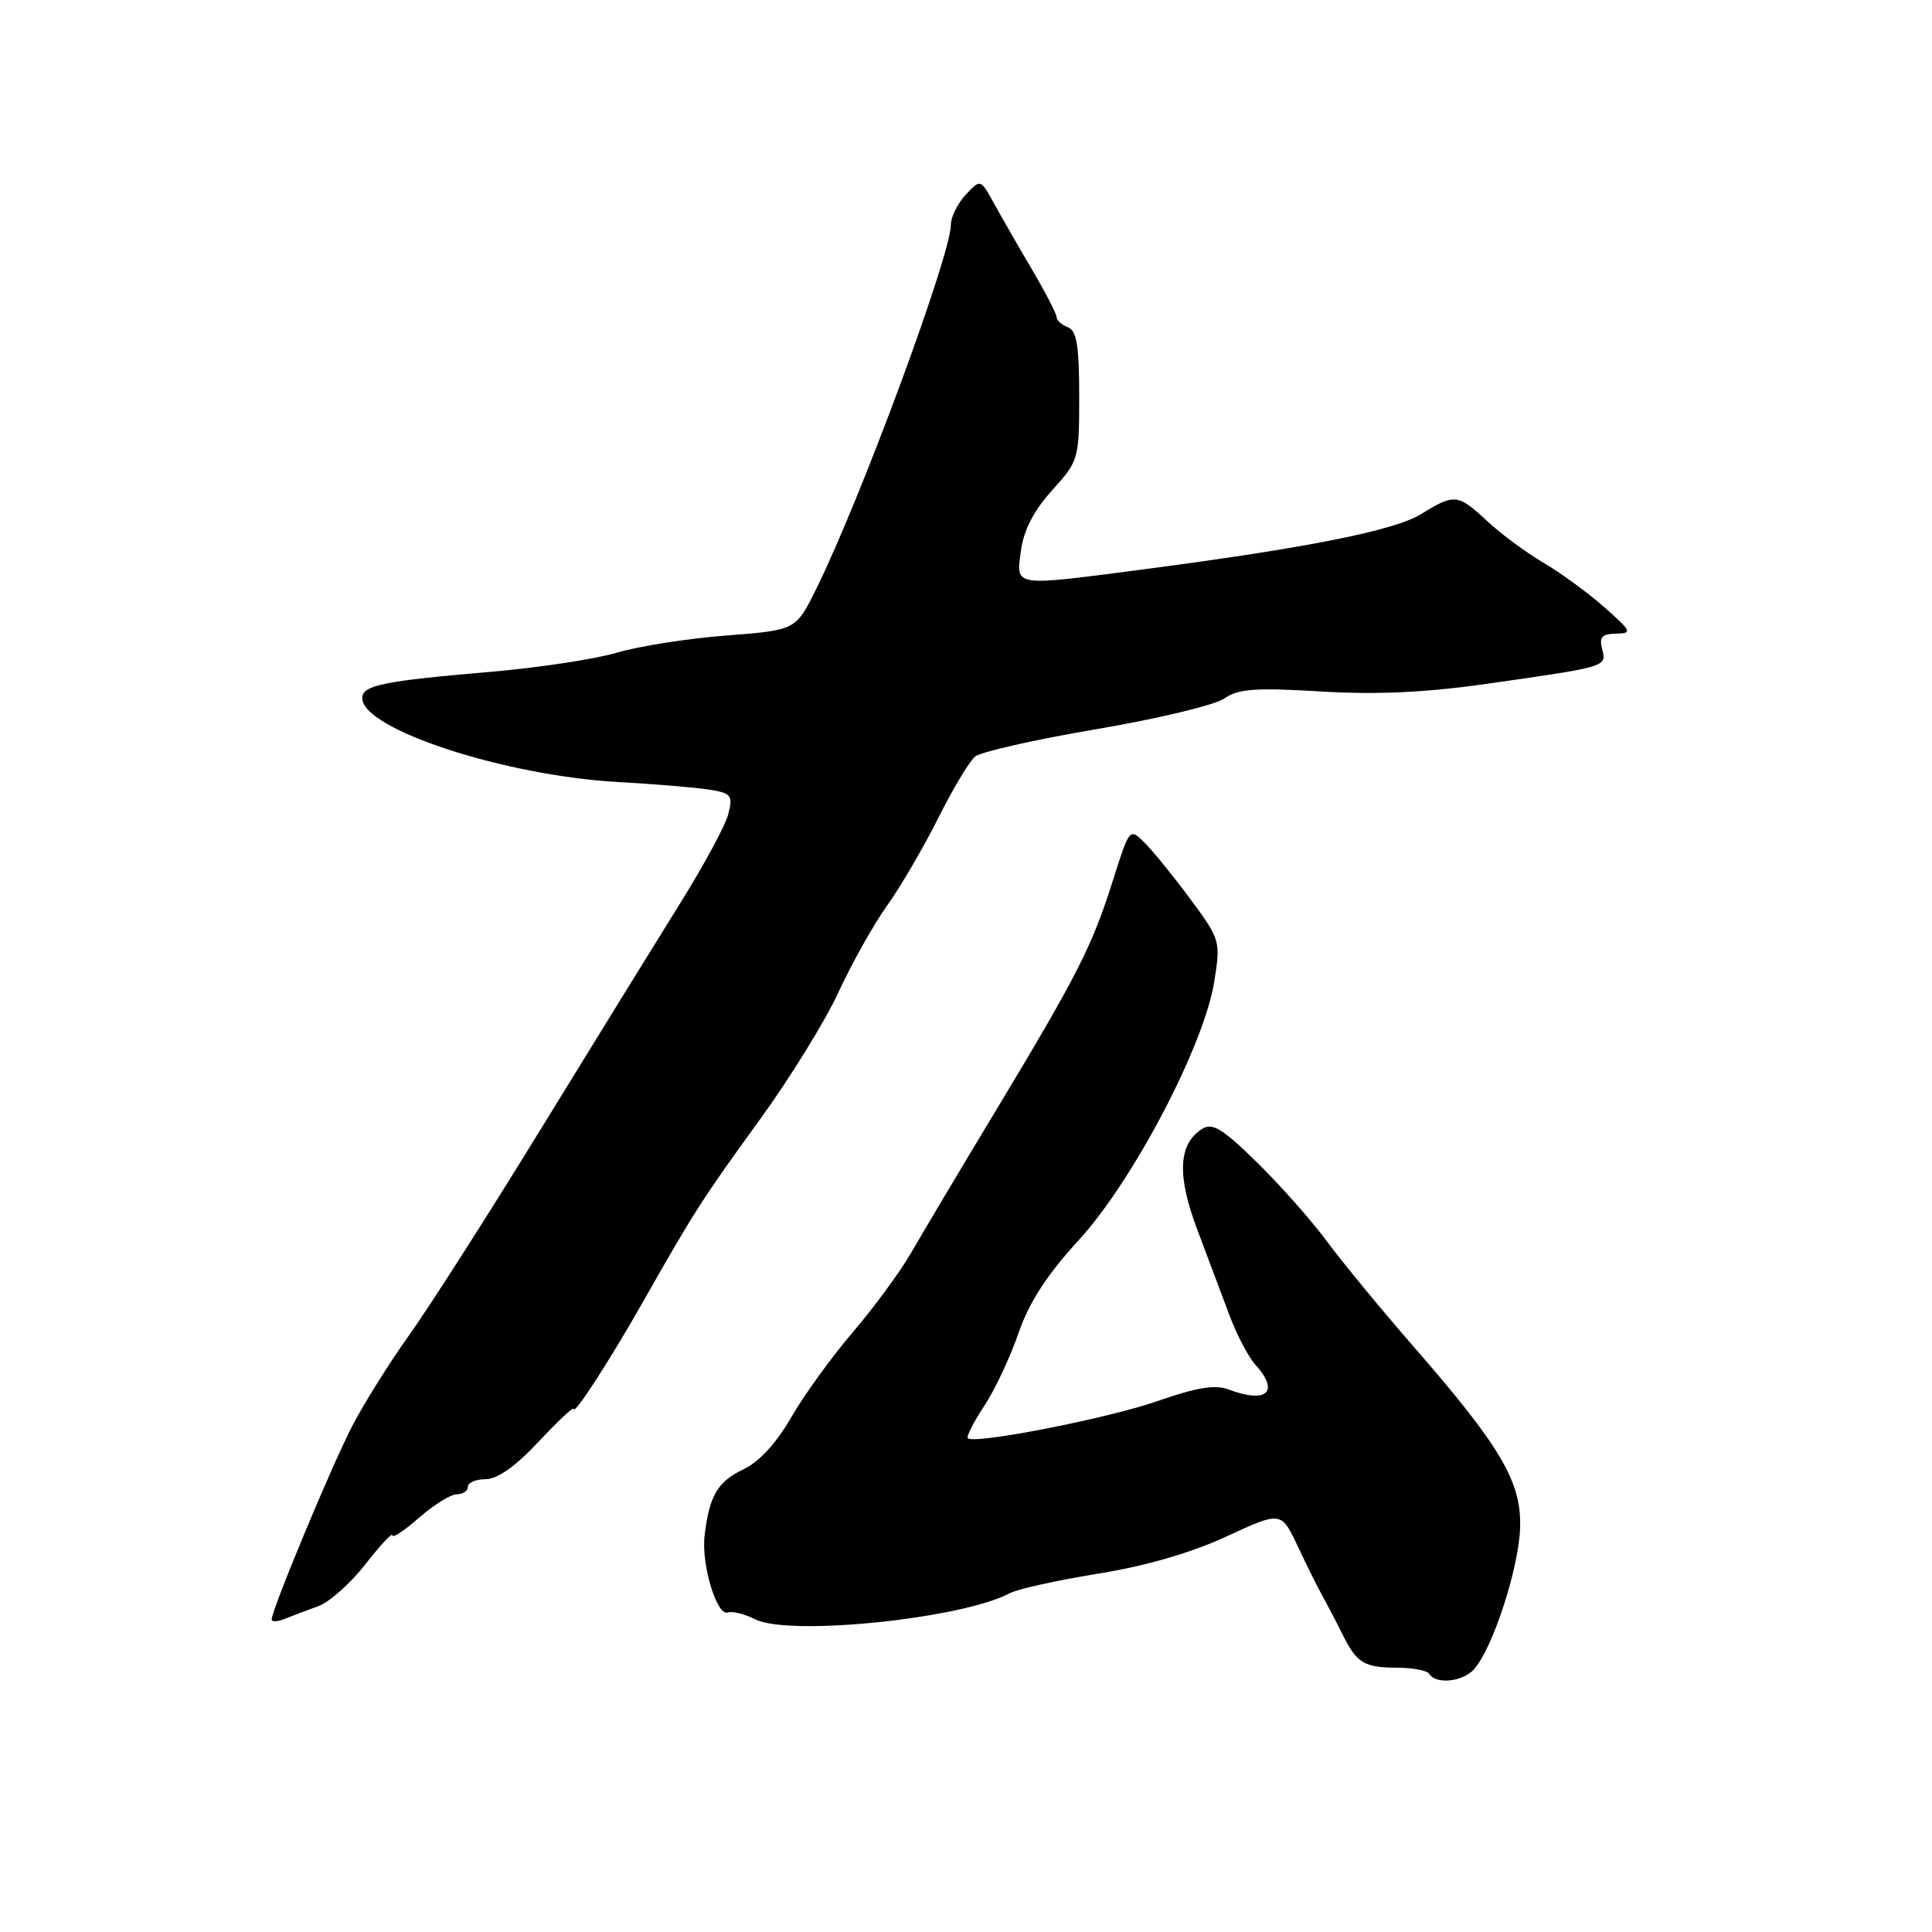<?xml version="1.0" encoding="UTF-8" standalone="no"?>
<!DOCTYPE svg PUBLIC "-//W3C//DTD SVG 1.1//EN" "http://www.w3.org/Graphics/SVG/1.1/DTD/svg11.dtd" >
<svg xmlns="http://www.w3.org/2000/svg" xmlns:xlink="http://www.w3.org/1999/xlink" version="1.1" viewBox="0 0 256 256">
 <g >
 <path fill="currentColor"
d=" M 195.32 221.18 C 197.78 218.43 201.23 207.87 201.42 202.50 C 201.63 196.39 198.94 191.79 187.35 178.48 C 183.03 173.52 177.84 167.22 175.82 164.48 C 173.80 161.74 169.63 157.03 166.55 154.02 C 161.98 149.53 160.66 148.73 159.28 149.59 C 156.14 151.58 155.93 155.74 158.62 162.86 C 160.00 166.51 161.92 171.63 162.89 174.23 C 163.86 176.84 165.41 179.80 166.33 180.81 C 169.61 184.44 167.87 186.04 162.76 184.10 C 161.02 183.44 158.53 183.85 153.44 185.63 C 146.89 187.93 129.08 191.42 128.24 190.57 C 128.03 190.36 128.99 188.45 130.39 186.34 C 131.79 184.23 133.84 179.88 134.94 176.69 C 136.36 172.56 138.68 168.98 142.95 164.31 C 150.16 156.45 159.57 138.48 160.90 130.04 C 161.75 124.70 161.69 124.49 157.76 119.18 C 155.56 116.20 152.84 112.84 151.72 111.72 C 149.68 109.68 149.68 109.68 147.49 116.59 C 144.72 125.37 142.77 129.20 132.05 147.00 C 127.24 154.97 122.15 163.53 120.73 166.00 C 119.31 168.47 115.84 173.20 113.02 176.50 C 110.20 179.80 106.51 184.89 104.83 187.82 C 102.87 191.23 100.59 193.71 98.46 194.72 C 95.08 196.33 93.98 198.22 93.36 203.50 C 92.91 207.29 94.99 214.18 96.42 213.66 C 97.01 213.45 98.66 213.86 100.08 214.57 C 104.58 216.84 127.48 214.49 133.80 211.11 C 134.83 210.56 140.07 209.40 145.44 208.53 C 151.78 207.51 157.77 205.78 162.49 203.60 C 169.76 200.24 169.76 200.24 171.95 204.87 C 173.14 207.42 174.63 210.40 175.25 211.50 C 175.86 212.60 177.04 214.85 177.86 216.50 C 179.78 220.38 180.73 220.97 185.19 220.98 C 187.22 220.99 189.10 221.35 189.36 221.78 C 190.26 223.23 193.80 222.87 195.32 221.18 Z  M 42.17 212.83 C 43.64 212.30 46.45 209.79 48.42 207.27 C 50.39 204.74 52.00 203.02 52.00 203.44 C 52.00 203.86 53.59 202.81 55.53 201.10 C 57.48 199.40 59.73 198.00 60.53 198.00 C 61.34 198.00 62.00 197.55 62.00 197.00 C 62.00 196.45 63.06 196.00 64.36 196.00 C 65.91 196.00 68.34 194.28 71.36 191.04 C 73.91 188.32 76.00 186.35 76.00 186.68 C 76.00 187.68 80.73 180.38 85.24 172.43 C 91.96 160.58 93.07 158.85 100.72 148.30 C 104.70 142.82 109.38 135.23 111.13 131.42 C 112.89 127.61 115.77 122.47 117.54 120.00 C 119.31 117.53 122.35 112.32 124.30 108.44 C 126.24 104.56 128.45 100.87 129.20 100.25 C 129.95 99.63 137.18 97.99 145.27 96.62 C 153.36 95.25 160.98 93.42 162.22 92.56 C 164.06 91.27 166.31 91.10 174.98 91.62 C 182.41 92.07 188.88 91.77 197.00 90.61 C 213.02 88.33 212.91 88.36 212.29 86.00 C 211.88 84.42 212.27 83.99 214.13 83.96 C 216.33 83.92 216.22 83.67 212.57 80.45 C 210.41 78.54 206.78 75.89 204.49 74.55 C 202.20 73.20 198.85 70.73 197.06 69.05 C 193.17 65.43 192.74 65.38 188.32 68.11 C 184.77 70.30 173.29 72.59 151.54 75.44 C 134.06 77.72 134.63 77.81 135.28 72.97 C 135.64 70.25 136.98 67.66 139.41 64.97 C 142.94 61.06 143.00 60.85 143.00 52.47 C 143.00 45.81 142.67 43.81 141.50 43.36 C 140.67 43.05 140.00 42.44 140.00 42.01 C 140.00 41.59 138.54 38.76 136.75 35.72 C 134.96 32.69 132.70 28.74 131.71 26.95 C 129.92 23.70 129.92 23.70 127.96 25.81 C 126.88 26.97 126.00 28.75 126.00 29.76 C 126.00 33.77 114.09 66.01 108.17 78.00 C 105.46 83.50 105.46 83.50 96.23 84.21 C 91.15 84.60 84.64 85.62 81.76 86.48 C 78.88 87.33 71.34 88.48 65.01 89.02 C 50.73 90.24 48.00 90.80 48.00 92.51 C 48.00 96.62 66.91 102.80 82.00 103.63 C 86.67 103.89 92.00 104.33 93.84 104.61 C 96.89 105.08 97.13 105.36 96.52 107.81 C 96.16 109.29 93.33 114.55 90.24 119.50 C 87.16 124.45 78.84 137.92 71.77 149.43 C 64.71 160.94 56.80 173.31 54.21 176.92 C 51.62 180.54 48.22 185.97 46.65 189.00 C 43.92 194.28 36.00 213.30 36.00 214.59 C 36.00 214.93 36.79 214.89 37.75 214.50 C 38.71 214.11 40.70 213.36 42.17 212.83 Z "/>
</g>
</svg>